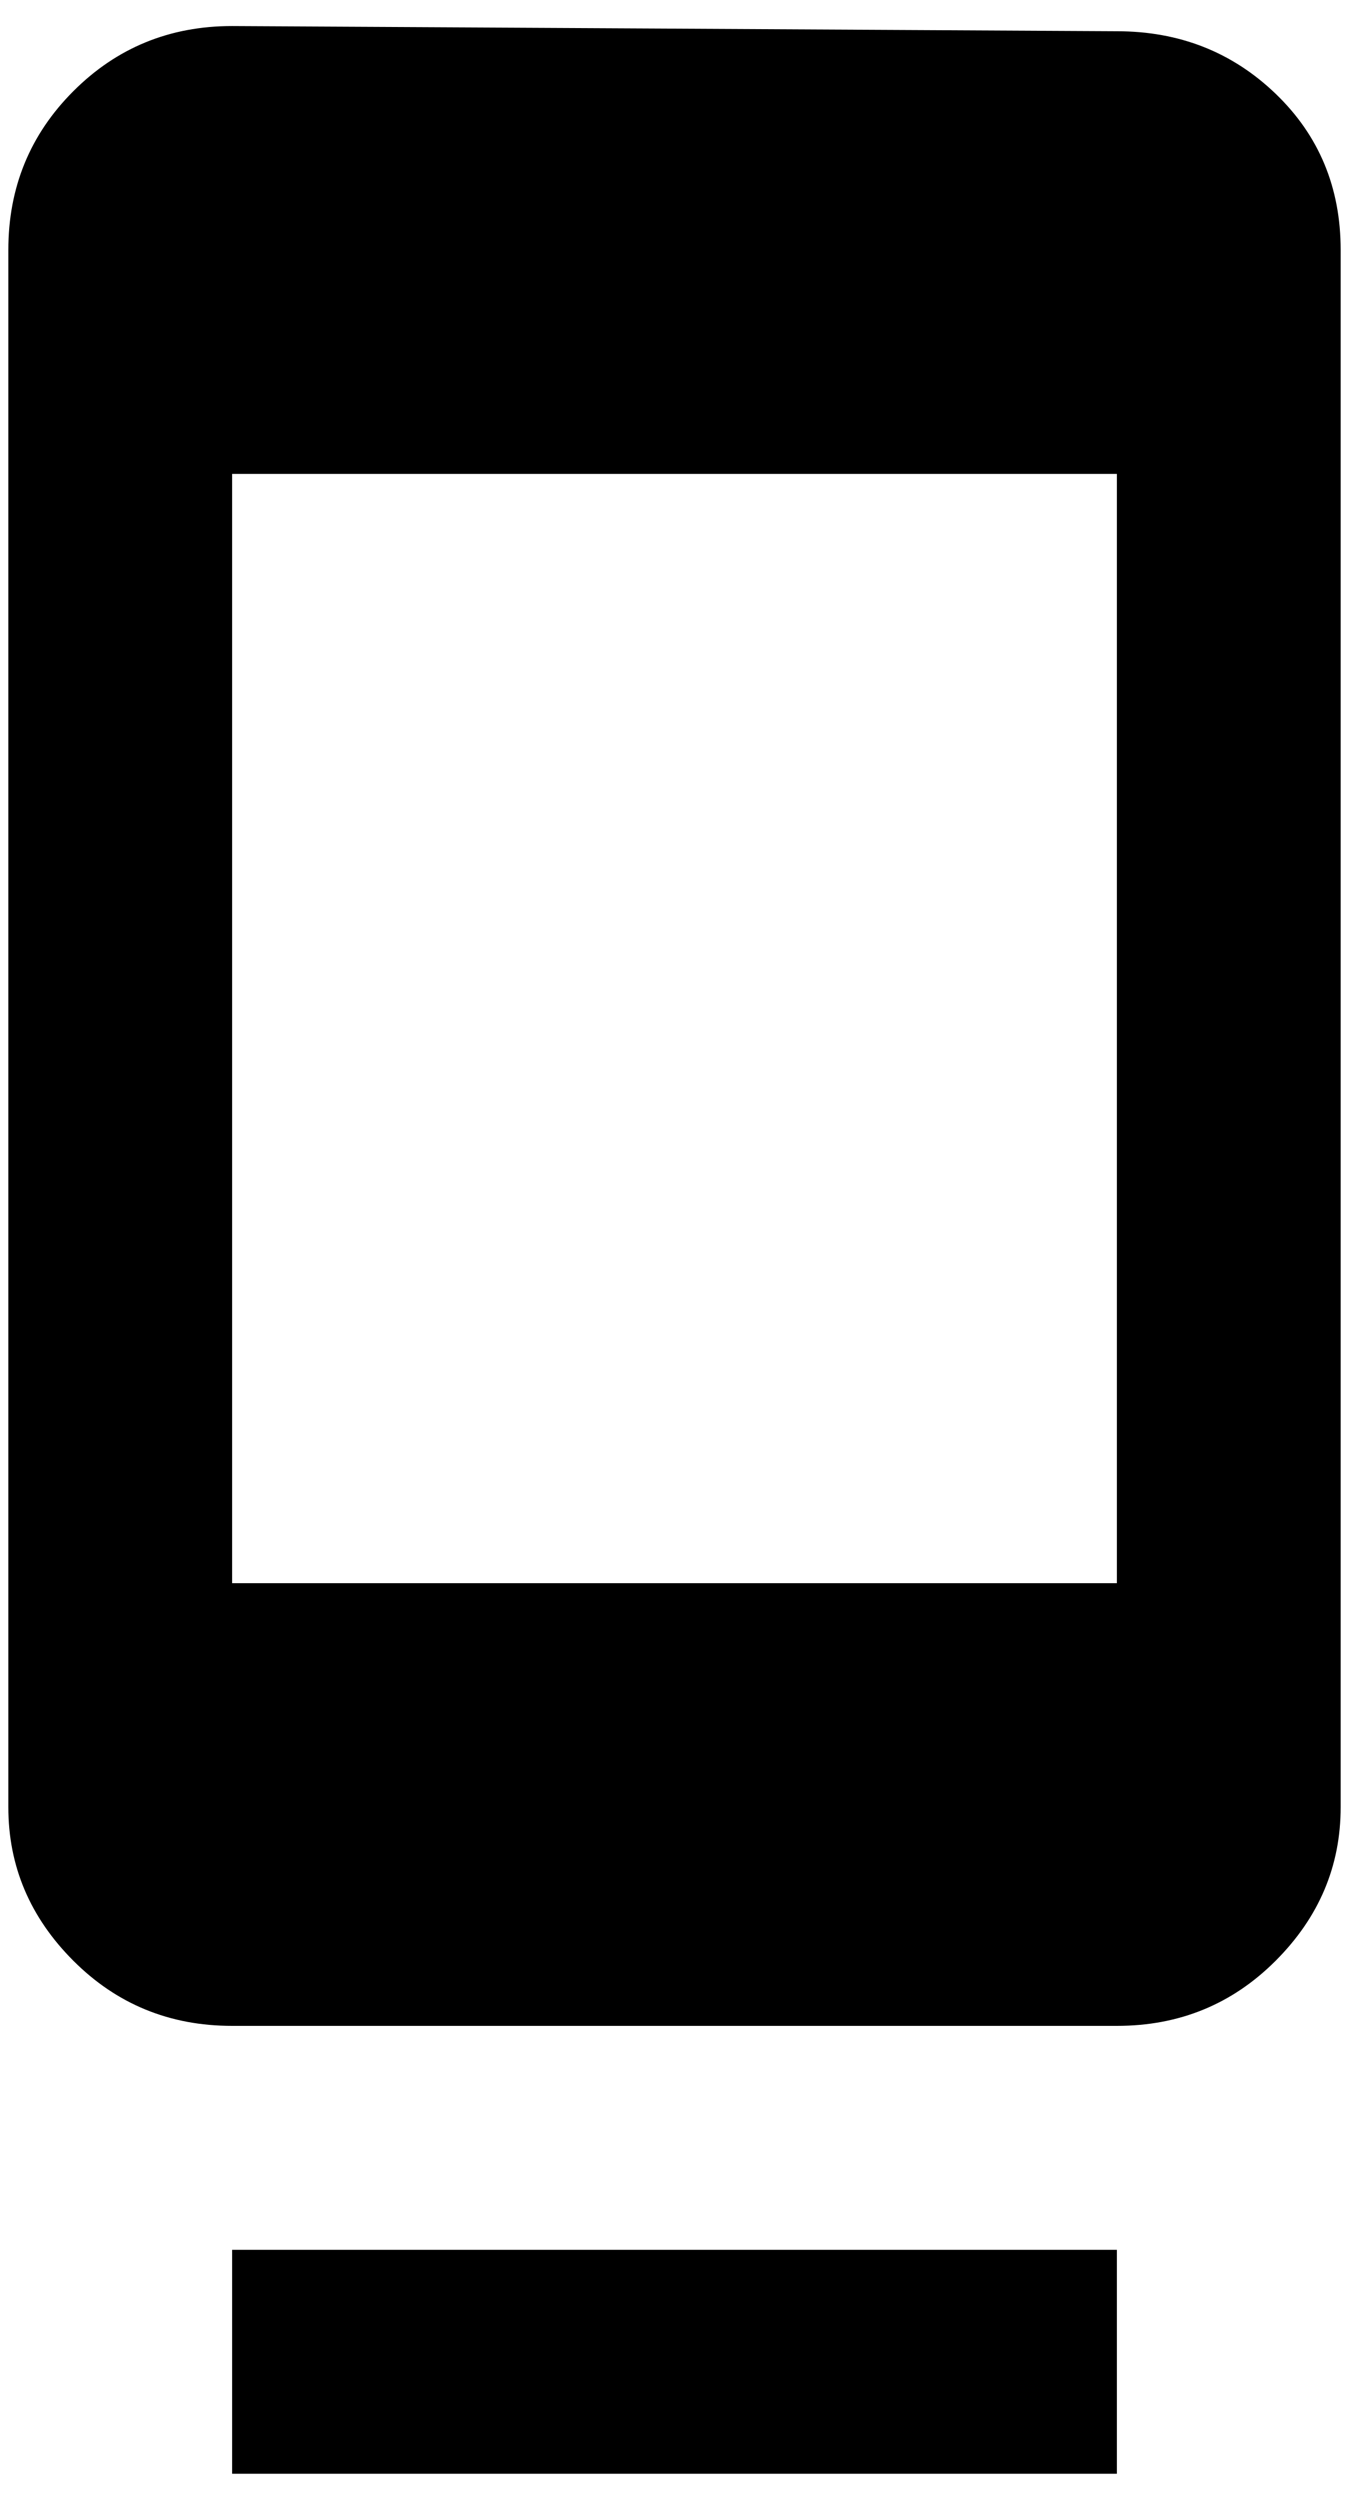 <svg xmlns="http://www.w3.org/2000/svg" width="0.54em" height="1em" viewBox="0 0 256 480"><path fill="currentColor" d="M43 475v-43h170v43zM213 6q18 0 30.5 12T256 48v299q0 17-12.5 29.5T213 389H43q-18 0-30.5-12.5T0 347V48q0-18 12.5-30.5T43 5zm0 298V91H43v213z"/></svg>